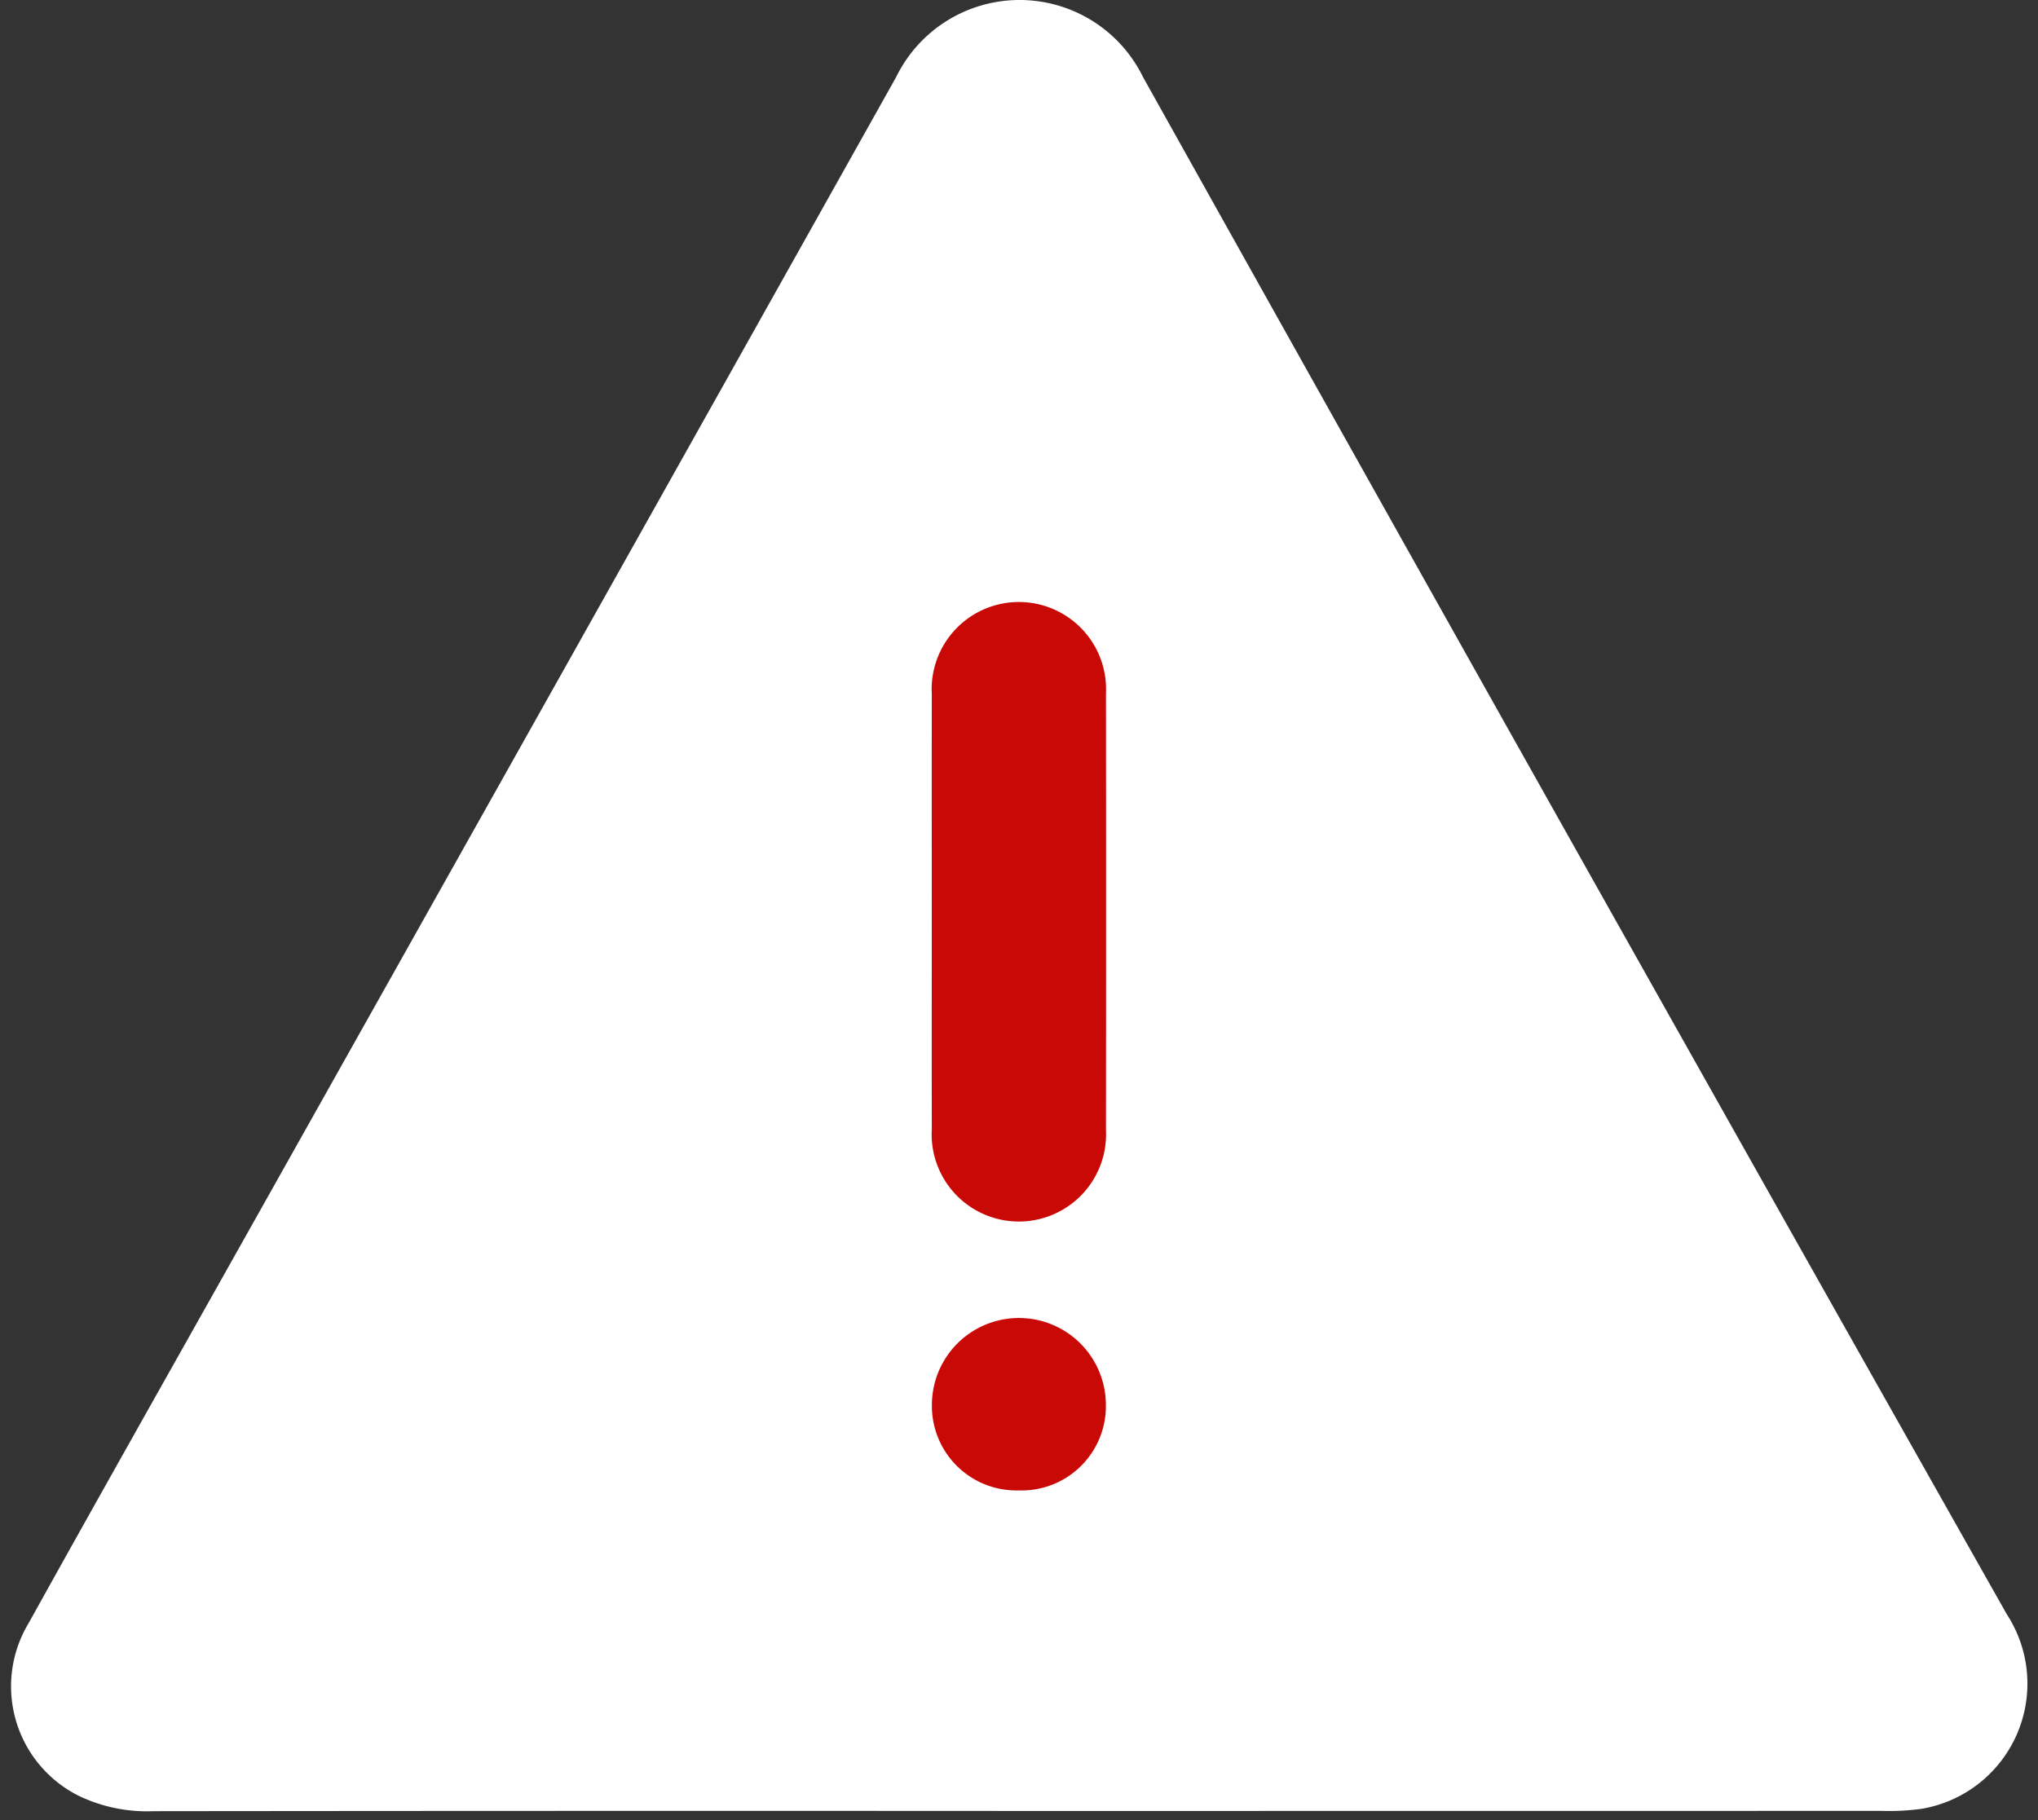 <svg id="Layer_1" data-name="Layer 1" xmlns="http://www.w3.org/2000/svg" viewBox="0 0 47.935 42.822"><rect x="0" y="0" width="47.935" height="42.822" fill="#333333" stroke="none"/><defs><style>.cls-1{fill:#fff;}.cls-2{fill:#c90905;}</style></defs><title>failed-icon</title><path class="cls-1" d="M23.954,42.603q10.146,0,20.293-.002a5.717,5.717,0,0,0,.941-.047,2.987,2.987,0,0,0,2.014-4.577Q36.998,19.918,26.883,1.81a3.231,3.231,0,0,0-5.804.001q-7.777,13.88-15.571,27.751c-1.613,2.873-3.235,5.741-4.834,8.622a2.879,2.879,0,0,0,1.159,4.053,3.697,3.697,0,0,0,1.773.371Q13.78,42.597,23.954,42.603Z"/><path class="cls-2" d="M21.916,21.424c0,1.713-.003,3.426.001,5.138a2.051,2.051,0,1,0,4.096.027q.006-5.138,0-10.277a2.051,2.051,0,1,0-4.096.023C21.913,18.031,21.916,19.727,21.916,21.424Z"/><path class="cls-2" d="M23.956,35.062a1.983,1.983,0,0,0,2.055-2,2.046,2.046,0,1,0-4.092-.02A1.987,1.987,0,0,0,23.956,35.062Z"/></svg>